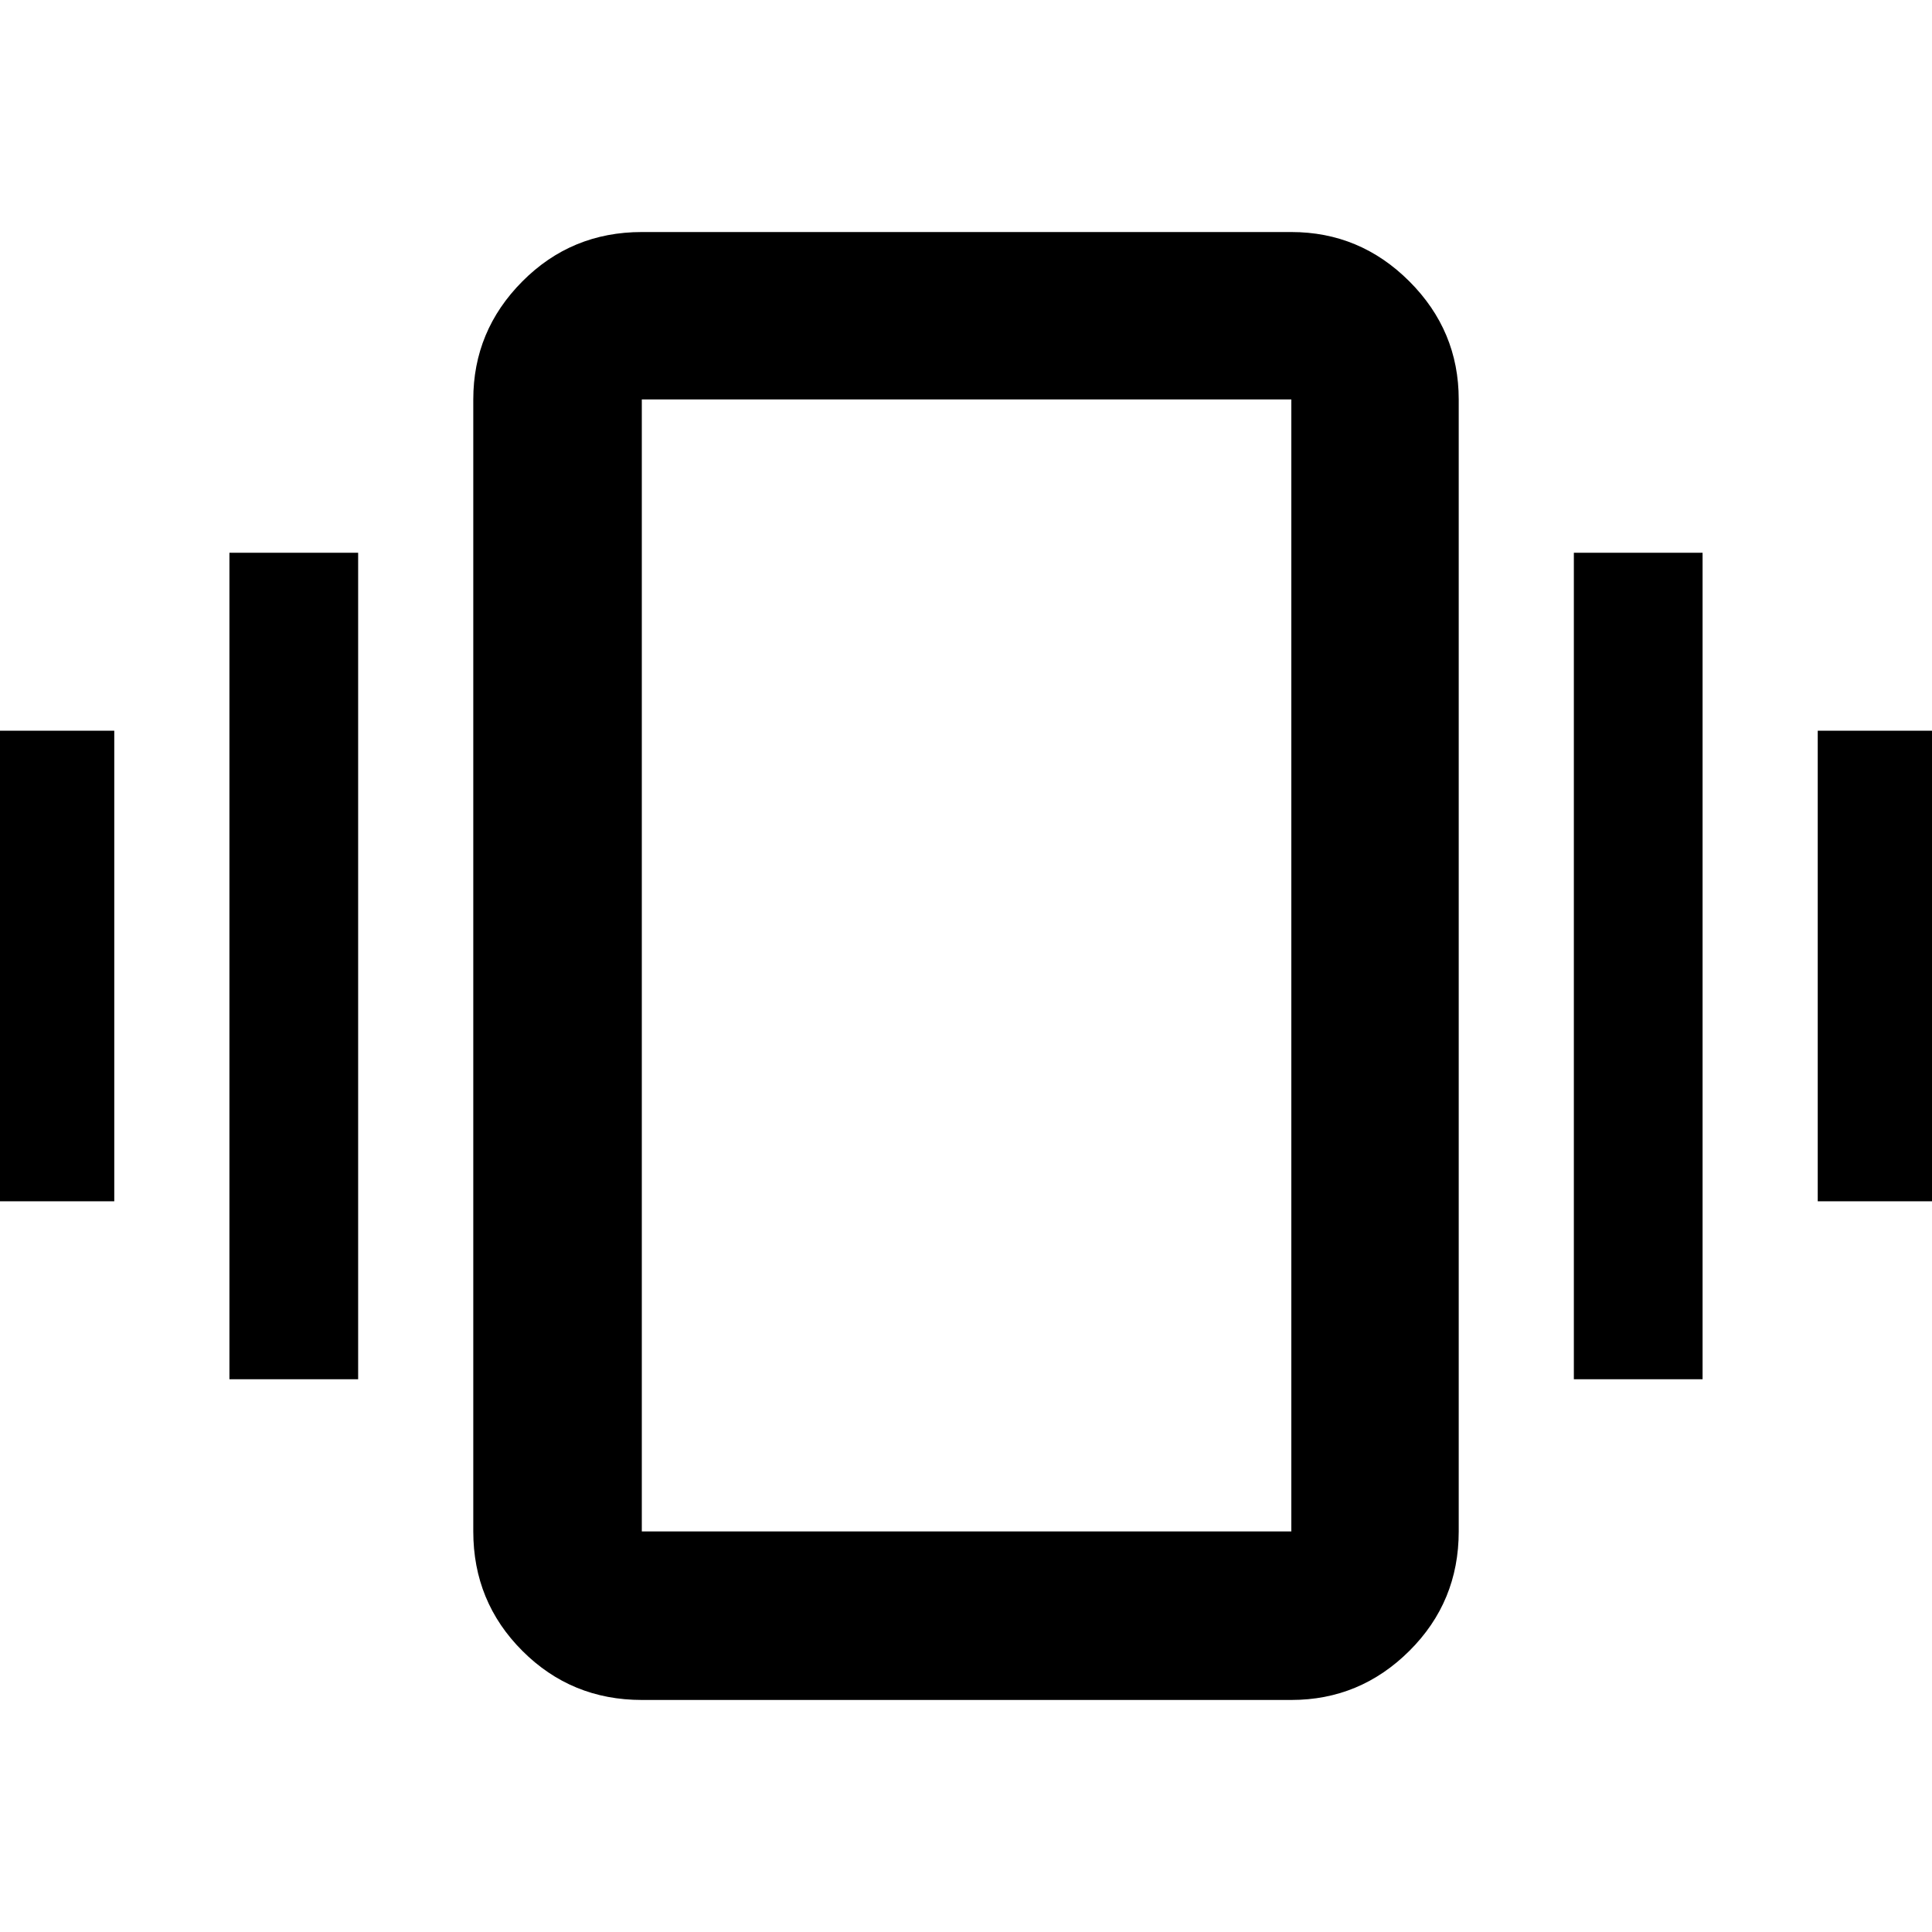 <svg xmlns="http://www.w3.org/2000/svg" height="48" viewBox="0 -960 960 960" width="48"><path d="M-7.17-363.09v-233.82h63.95v233.82H-7.17ZM114-274.65v-410.7h63.96v410.7H114Zm789.22-88.44v-233.82h63.95v233.82h-63.95Zm-121.18 88.44v-410.7H846v410.7h-63.96ZM318.91-115.3q-34.96 0-59.35-24.39t-24.39-59.35v-562.48q0-34.14 24.39-58.66 24.39-24.52 59.35-24.52h322.74q34.14 0 58.66 24.52 24.52 24.52 24.52 58.66v562.48q0 34.96-24.52 59.35t-58.66 24.39H318.91Zm0-83.74h322.74v-562.48H318.91v562.48Zm0 0v-562.48 562.48Z"/></svg>